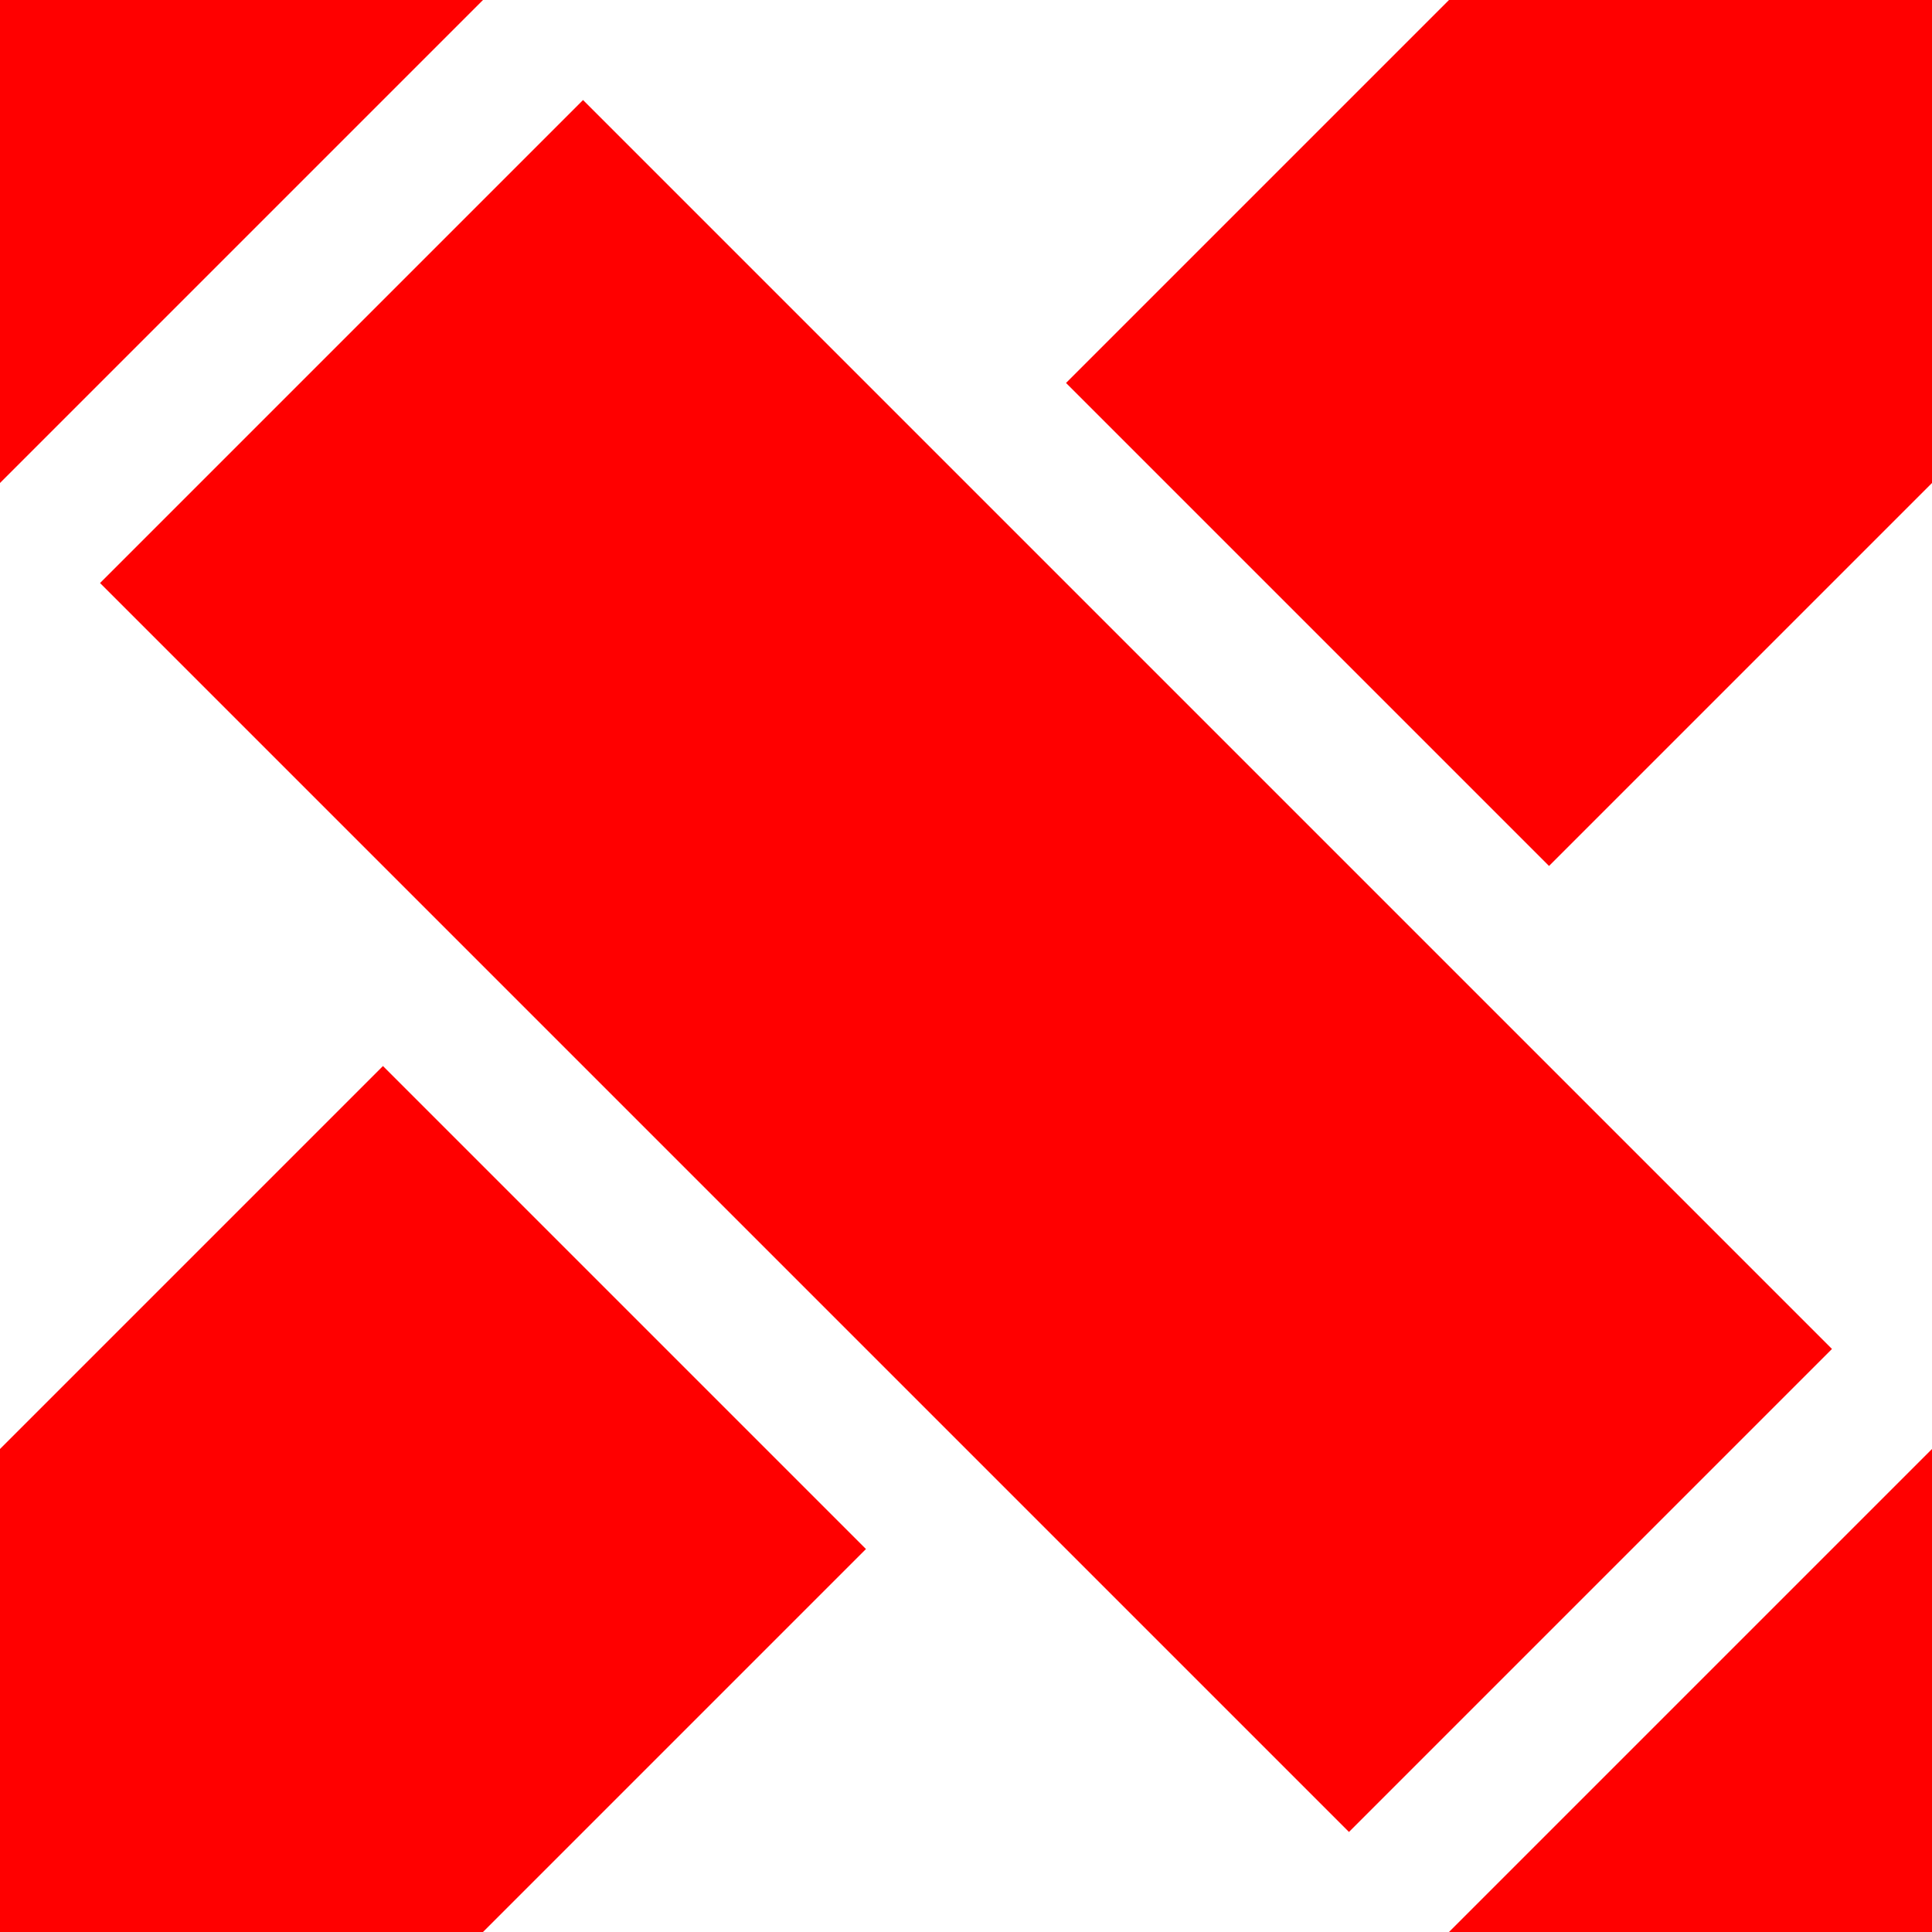 <svg viewBox="0 0 1000 1000" width="500" height="500" xmlns="http://www.w3.org/2000/svg">
    <style>
        svg {
            stroke: transparent;
            stroke-width: 0;
            border: none;
            overflow: hidden;
        }
        line{
            stroke: red;
            /* 1000*sqrt(2)/4 */
            stroke-width: 353.553;
            stroke-linecap: butt;
        }
    </style>
<!-- 
    <line x1="100" y1="100" x2="900" y2="900" class="line1" />
    <line x1="1000" y1="0" x2="600" y2="400" class="line2" />
    <line x1="0" y1="1000" x2="400" y2="600" class="line3" /> -->
    <!-- <line x1="250" y1="250" x2="750" y2="750" class="line1" />
    <line x1="1000" y1="0" x2="750" y2="250" class="line2" />
    <line x1="0" y1="1000" x2="250" y2="750" class="line3" /> -->

    
    <!-- <line class="line1" />
    <line class="line2" />
    <line class="line3" /> -->

    <line xmlns="http://www.w3.org/2000/svg" class="line1" x1="176.777" y1="176.777" x2="823.223" y2="823.223"/>
    <line xmlns="http://www.w3.org/2000/svg" class="line2" x1="1000" y1="0" x2="676.777" y2="323.223"/>
    <line xmlns="http://www.w3.org/2000/svg" class="line3" x1="0" y1="1000" x2="323.223" y2="676.777"/>



    <line x1="500" y1="1500" x2="1500" y2="500" />
    <line x1="-500" y1="500" x2="500" y2="-500" />

    <script>
'use strict';
const PADDING = 176.776695297;

const line1 = document.querySelector('.line1');
const line2 = document.querySelector('.line2');
const line3 = document.querySelector('.line3');

line1.setAttribute('x1', PADDING + '');
line1.setAttribute('y1', PADDING + '');
line1.setAttribute('x2', 1000 - PADDING + '');
line1.setAttribute('y2', 1000 - PADDING + '');

line2.setAttribute('x1', '1000');
line2.setAttribute('y1', '0');
line2.setAttribute('x2', 500 + PADDING + '');
line2.setAttribute('y2', 500 - PADDING + '');

line3.setAttribute  ('x1', '0');
line3.setAttribute('y1', '1000');
line3.setAttribute('x2', 500 - PADDING + '');
line3.setAttribute('y2', 500 + PADDING + '');

    </script>
</svg>
